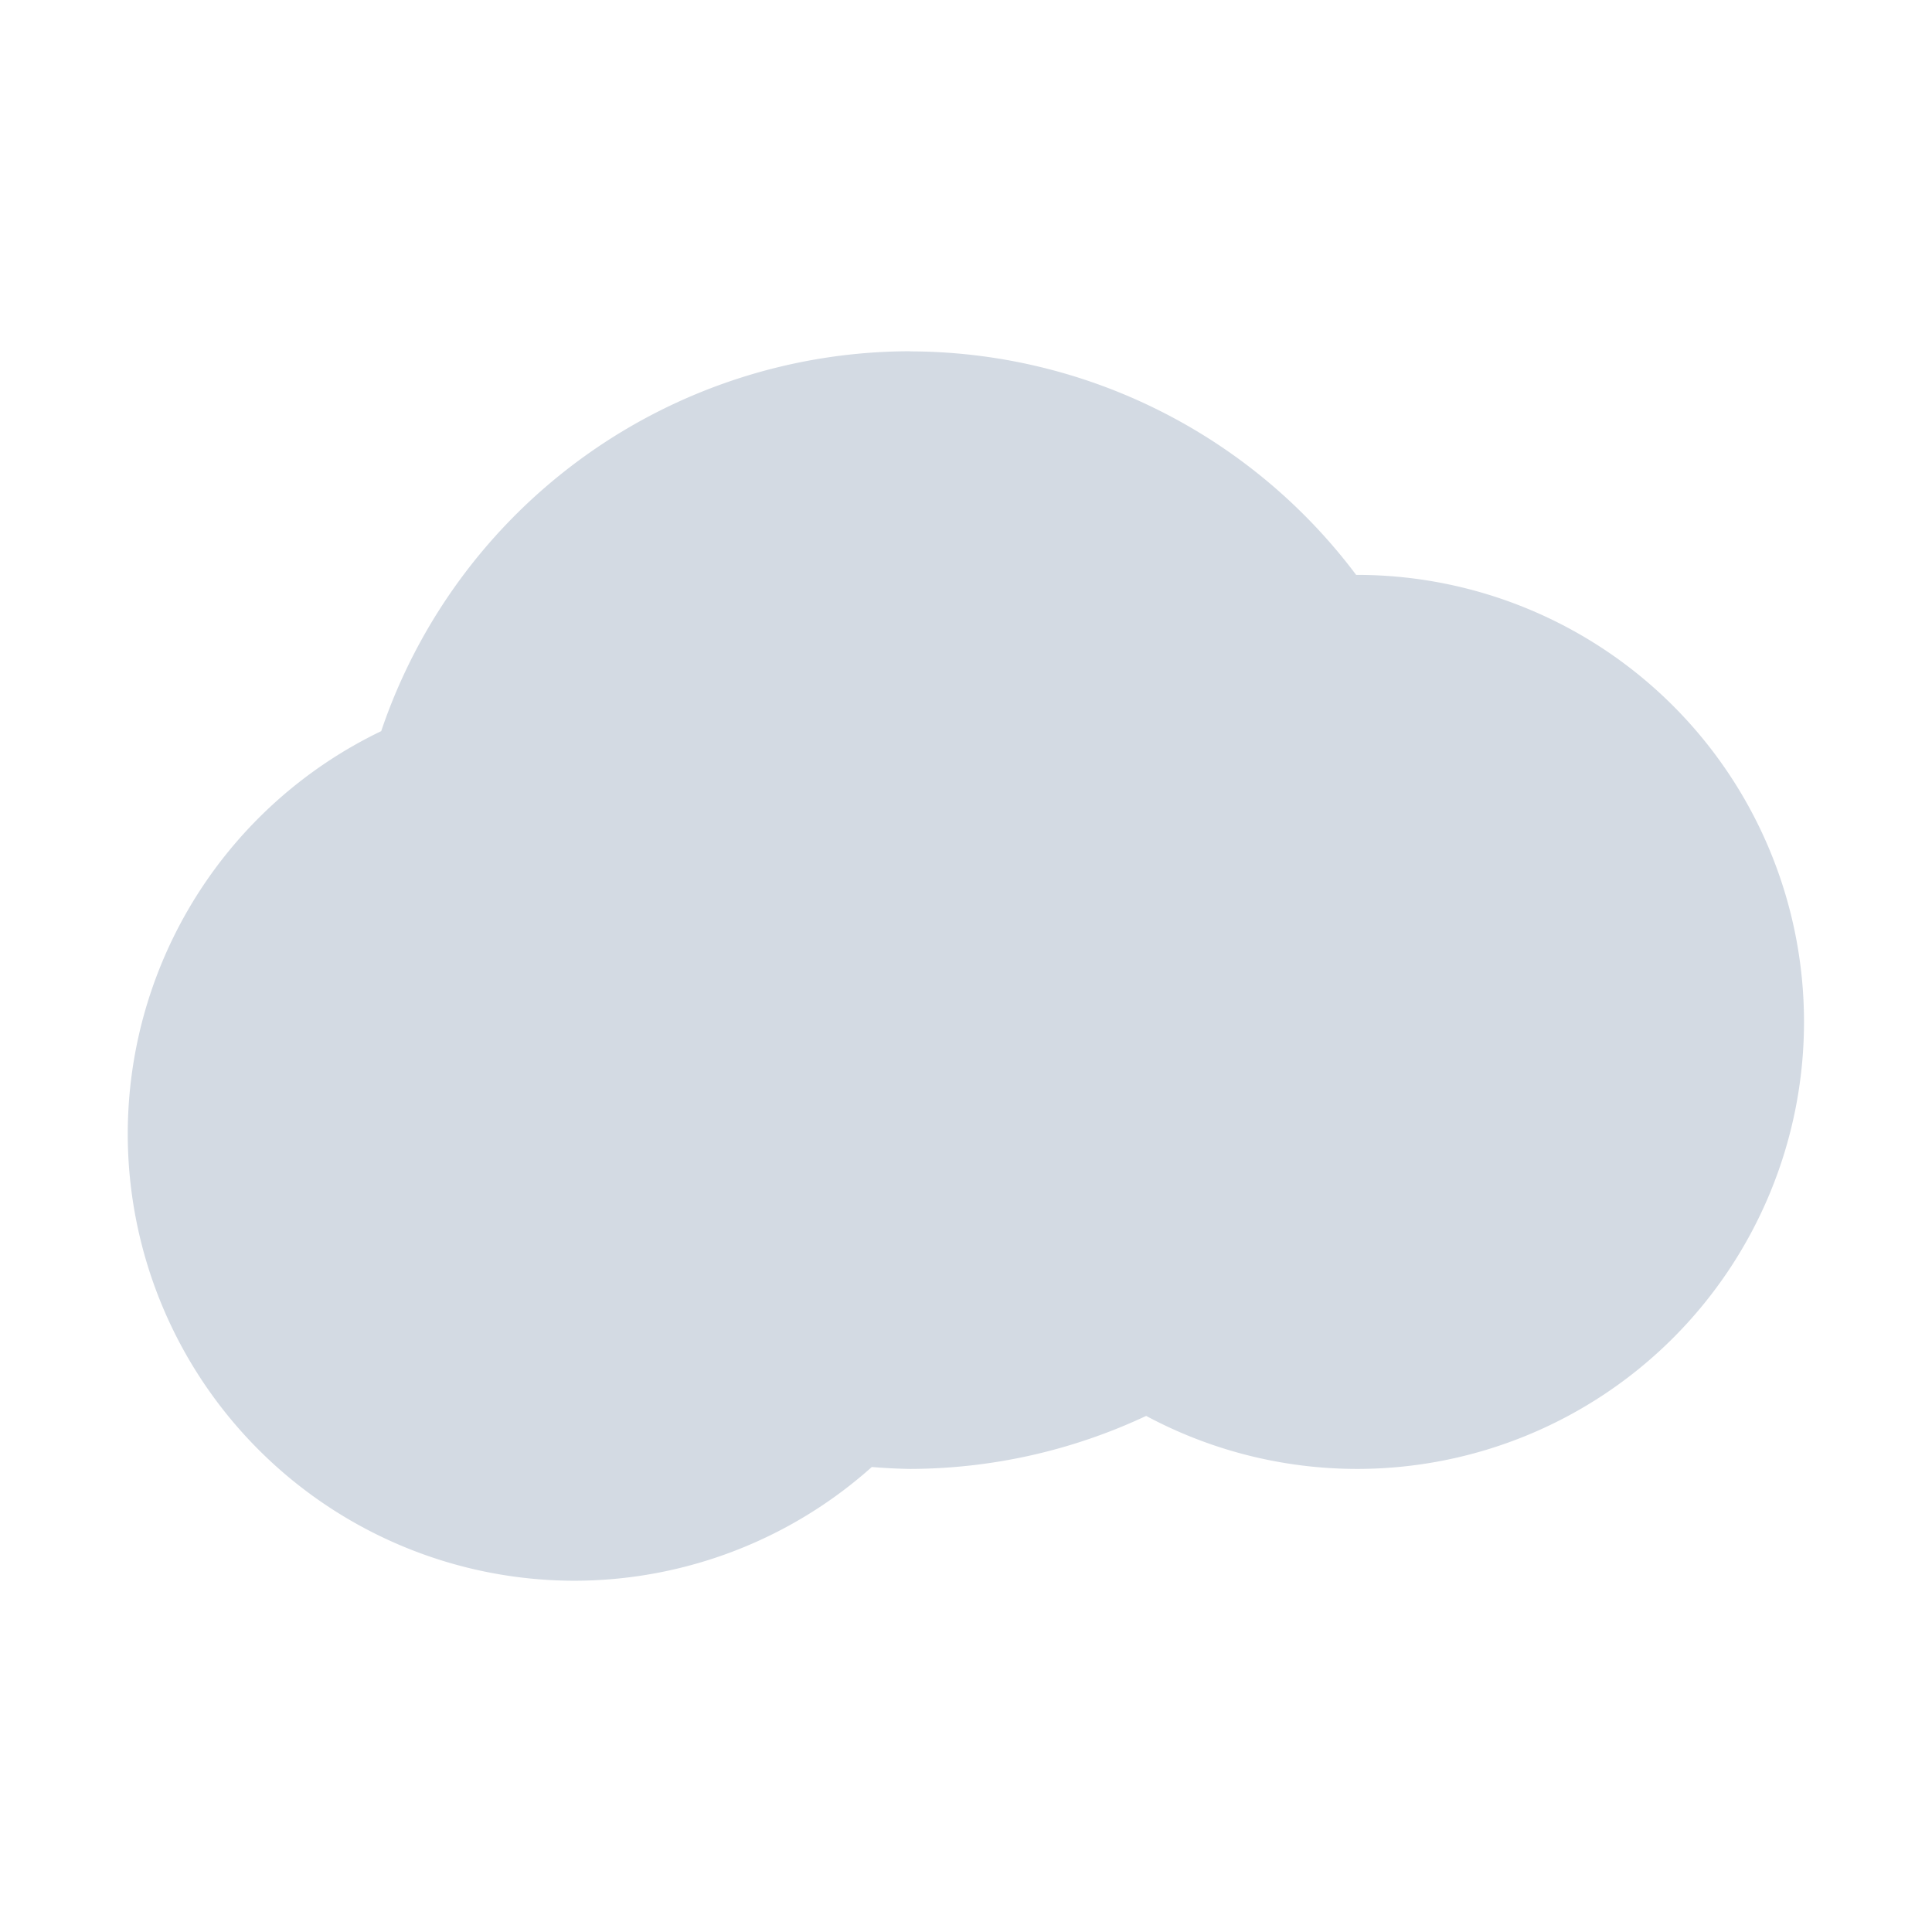 <?xml version="1.0" encoding="UTF-8" standalone="no"?>
<svg
   xmlns:dc="http://purl.org/dc/elements/1.1/"
   xmlns:cc="http://creativecommons.org/ns#"
   xmlns:rdf="http://www.w3.org/1999/02/22-rdf-syntax-ns#"
   xmlns:svg="http://www.w3.org/2000/svg"
   xmlns="http://www.w3.org/2000/svg"
   xmlns:sodipodi="http://sodipodi.sourceforge.net/DTD/sodipodi-0.dtd"
   xmlns:inkscape="http://www.inkscape.org/namespaces/inkscape"
   width="22"
   height="22"
   viewBox="0 0 16 16"
   version="1.1"
   id="svg7"
   sodipodi:docname="folder-cloud.svg"
   inkscape:version="0.92.1 r">
  <sodipodi:namedview
     pagecolor="#ffffff"
     bordercolor="#666666"
     borderopacity="1"
     objecttolerance="10"
     gridtolerance="10"
     guidetolerance="10"
     inkscape:pageopacity="0"
     inkscape:pageshadow="2"
     inkscape:window-width="769"
     inkscape:window-height="480"
     id="namedview9"
     showgrid="false"
     inkscape:zoom="10.727273"
     inkscape:cx="11"
     inkscape:cy="11"
     inkscape:window-x="0"
     inkscape:window-y="0"
     inkscape:window-maximized="0"
     inkscape:current-layer="svg7" />
  <defs
     id="defs3">
    <style
       id="current-color-scheme"
       type="text/css">
   .ColorScheme-Text { color:#d3dae3; } .ColorScheme-Highlight { color:#5294e2; }
  </style>
  </defs>
  <path
     style="color:#d3dae3;fill:currentColor;stroke-width:0.926"
     class="ColorScheme-Text"
     d="m 7.537,2.909 a 4.628,4.628 0 0 0 -4.38,3.146 3.702,3.702 0 0 0 -2.099,3.334 3.702,3.702 0 0 0 3.702,3.702 3.702,3.702 0 0 0 2.46,-0.942 4.628,4.628 0 0 0 0.316,0.016 4.628,4.628 0 0 0 1.956,-0.439 3.702,3.702 0 0 0 1.746,0.439 3.702,3.702 0 0 0 3.702,-3.702 3.702,3.702 0 0 0 -3.702,-3.702 3.702,3.702 0 0 0 -0.007,0 4.628,4.628 0 0 0 -3.695,-1.851 z"
     id="path5"
     inkscape:connector-curvature="0" />
</svg>
